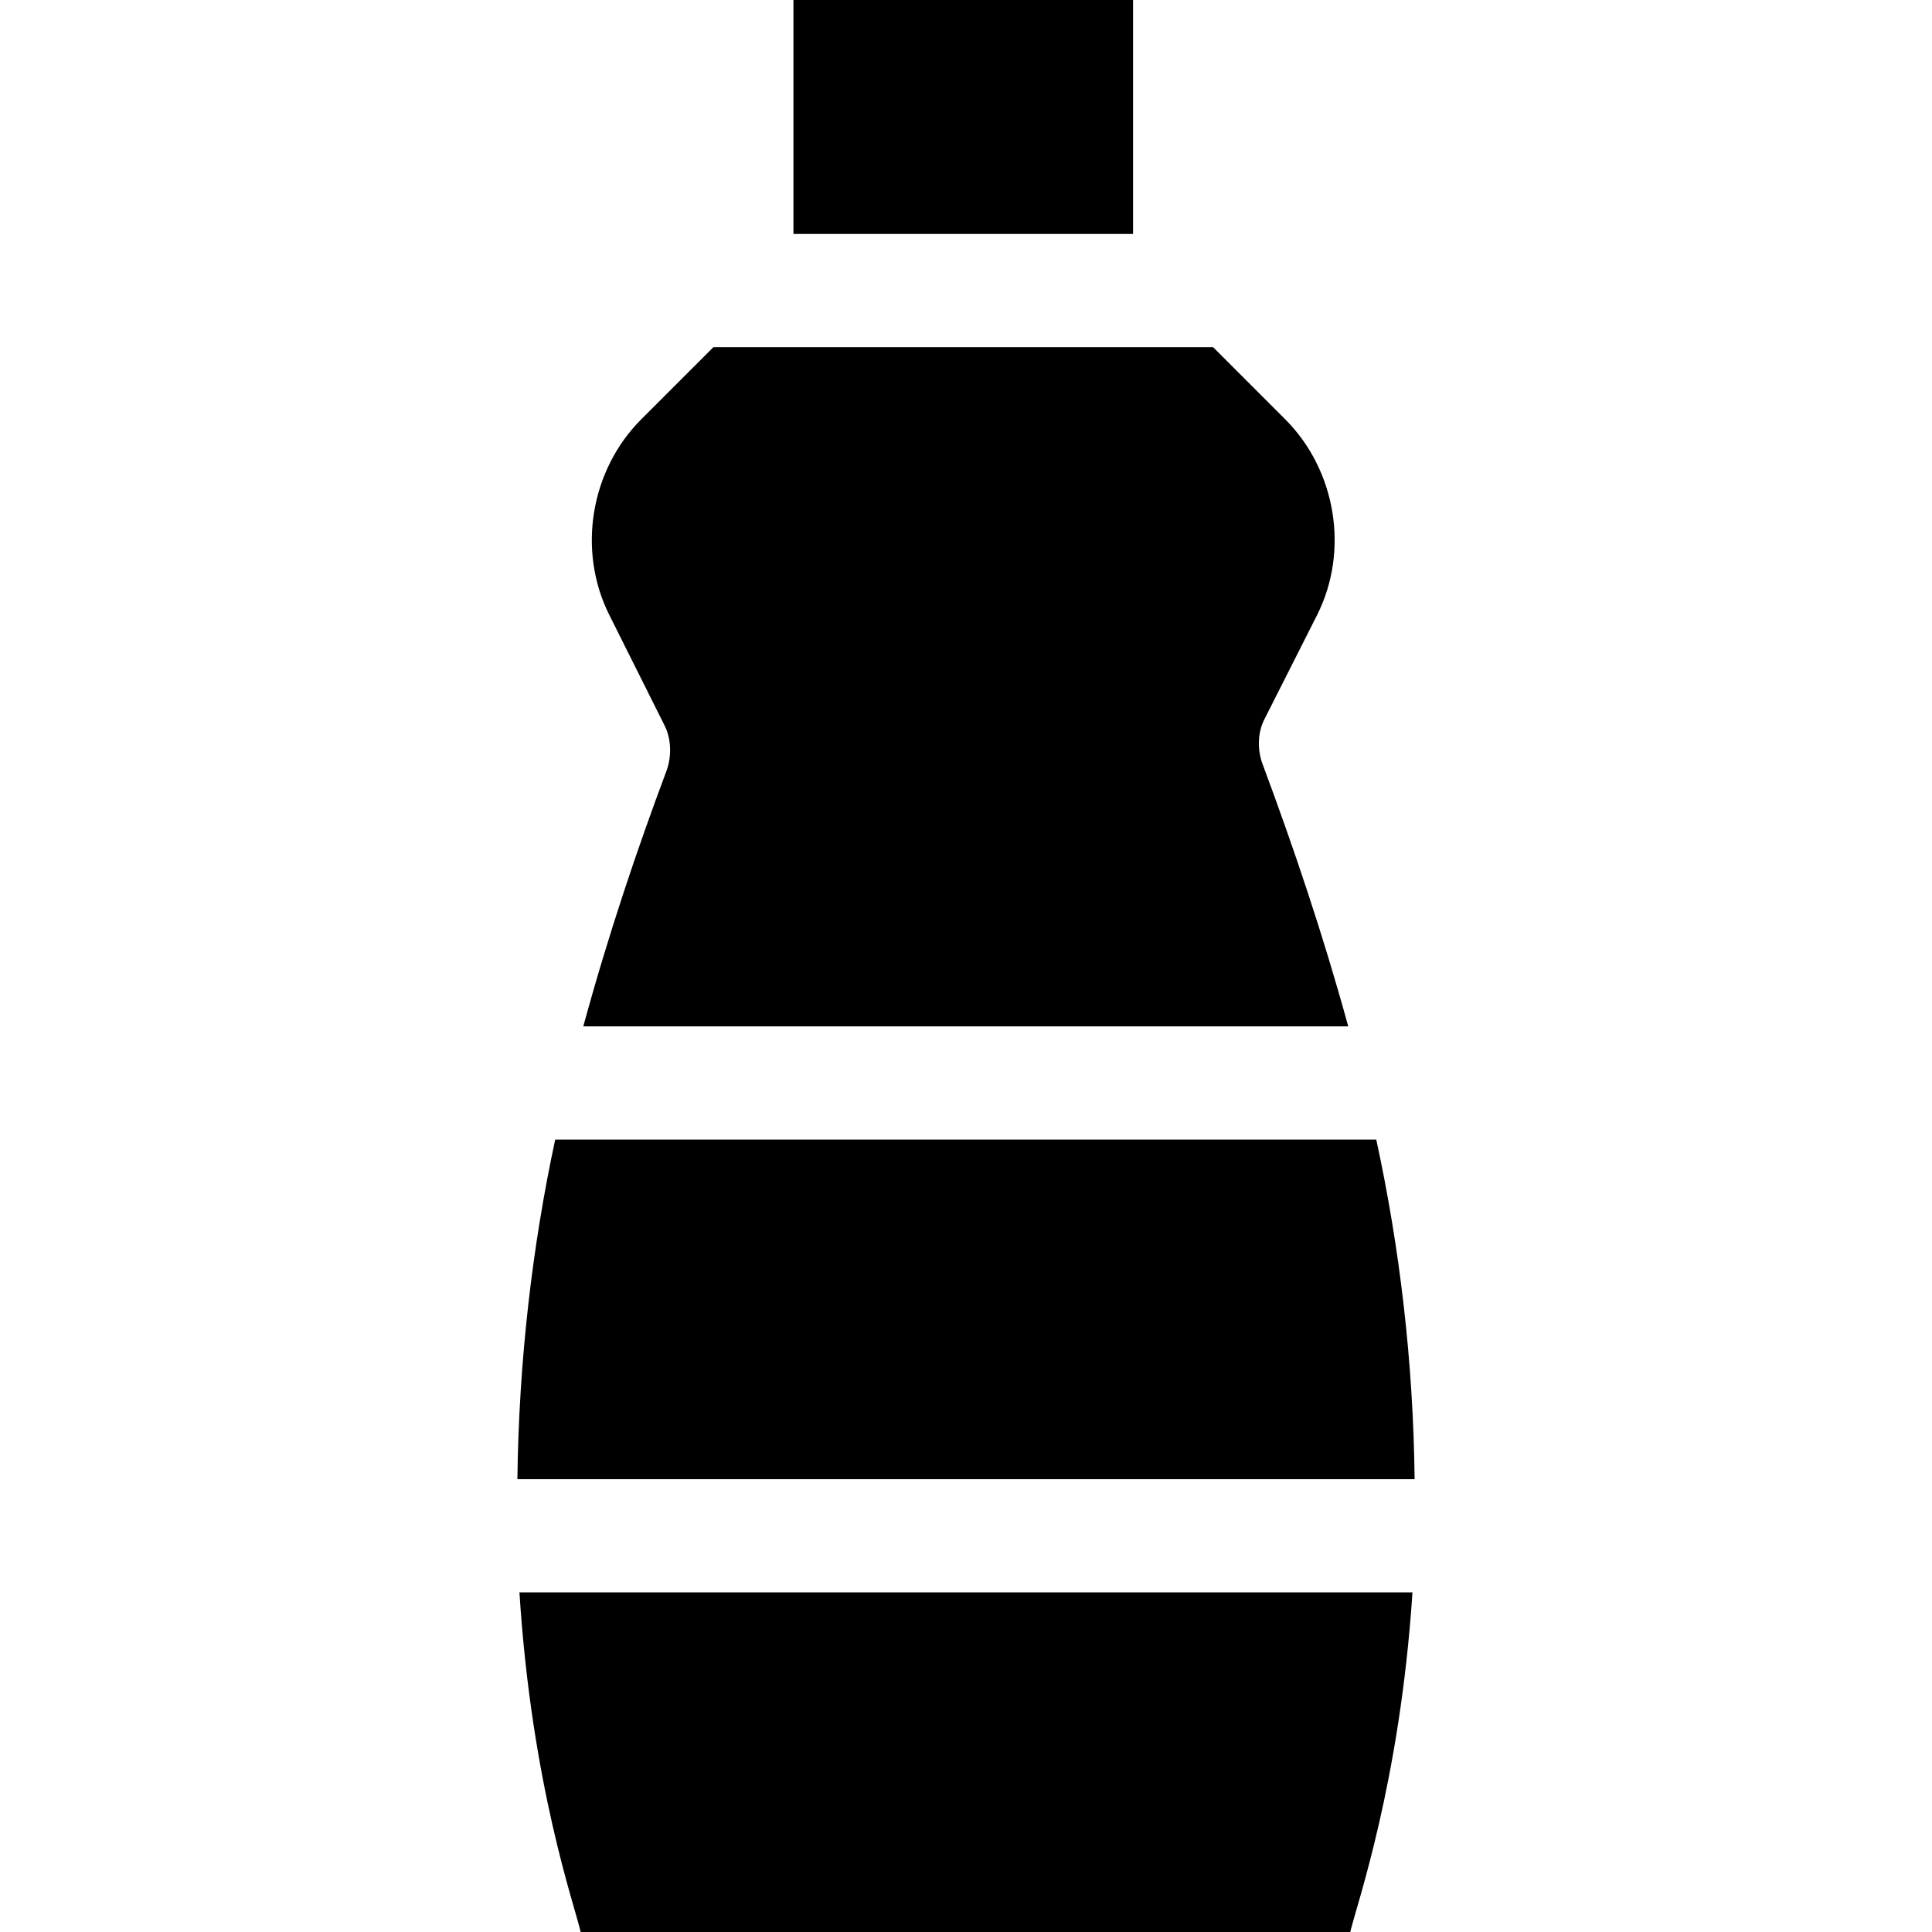 <svg id="Capa_1" enable-background="new 0 0 512 512" height="512" viewBox="0 0 512 512" width="512" xmlns="http://www.w3.org/2000/svg"><g><path d="m137.112 392h237.775c-.355-31.324-3.972-61.437-10.161-90h-217.594c-6.057 28.237-9.631 58.477-10.02 90z"/><path d="m210.267 0h90v62h-90z"/><path d="m137.658 422c3.241 51.146 14.589 82.779 16.227 90h203.95c1.629-7.09 13.173-39.497 16.483-90z"/><path d="m176.15 192.327c1.714 3.398 1.875 7.925.571 11.704-7.806 20.812-15.513 43.647-22.145 67.969h202.72c-6.638-24.216-14.458-47.379-22.621-69.287-1.538-3.97-1.377-8.394.278-11.851l14.136-27.964c8.496-16.992 4.995-38.291-8.511-51.797l-19.1-19.101h-132.422l-19.102 19.102c-13.506 13.506-17.007 34.805-8.511 51.812z"/></g></svg>